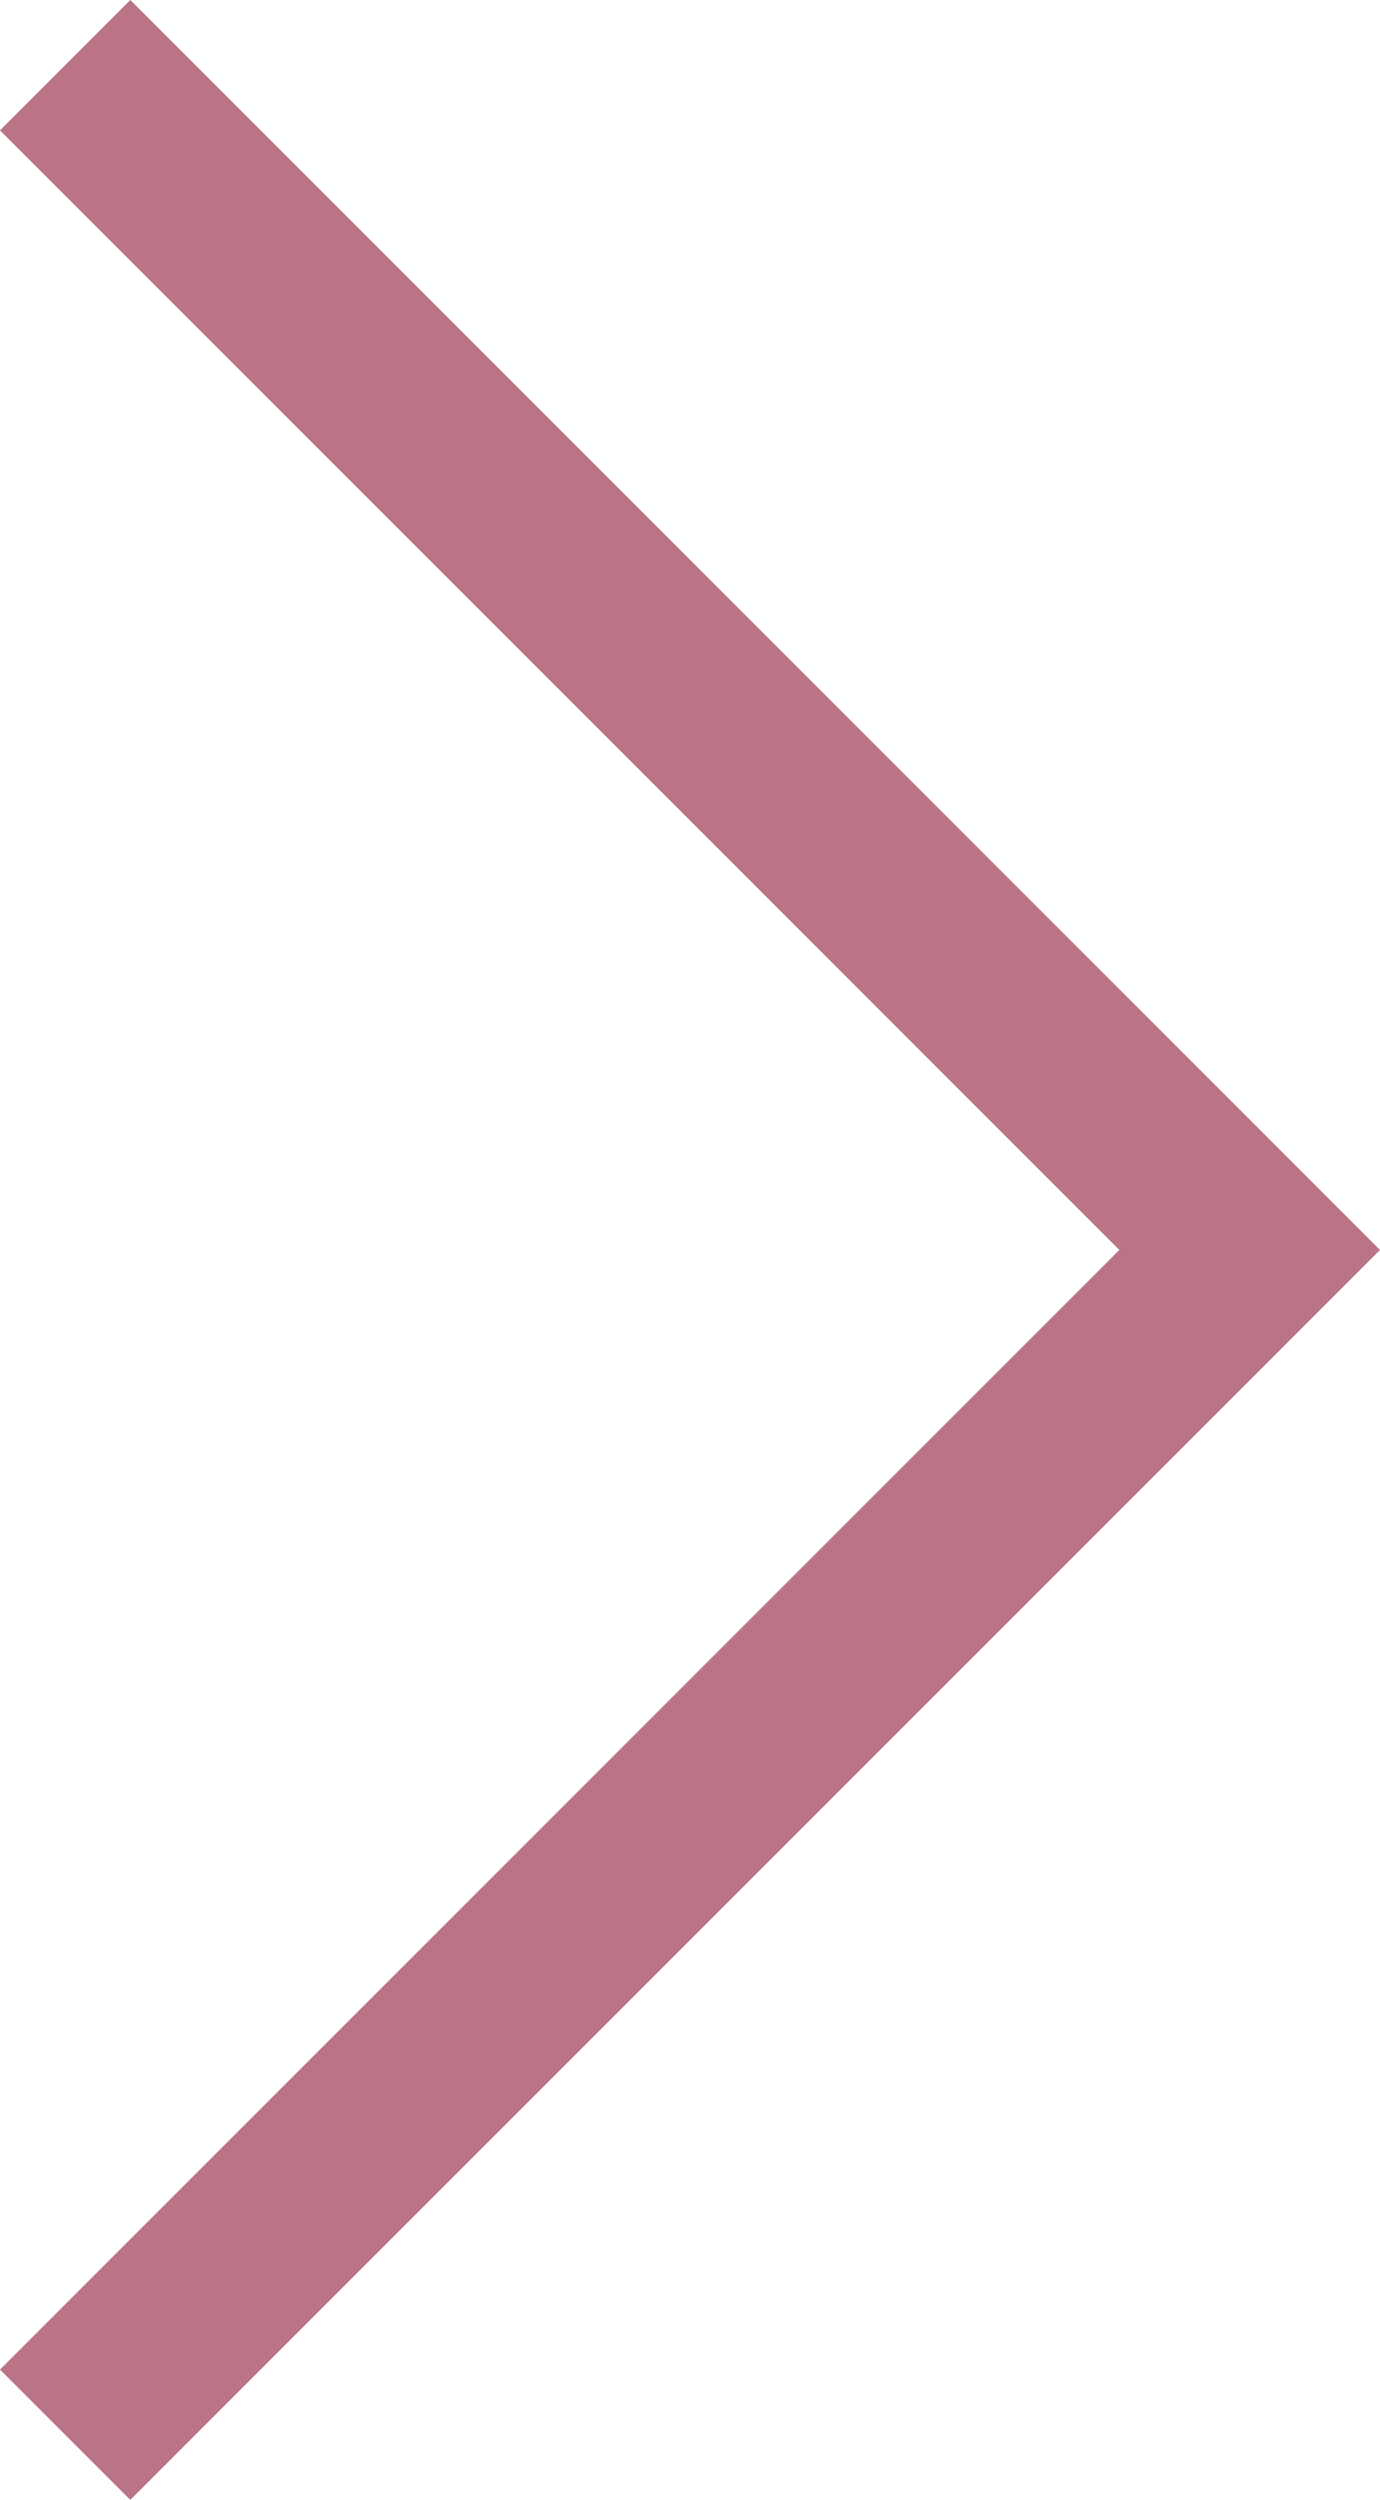 <?xml version="1.0" encoding="utf-8"?>
<!-- Generator: Adobe Illustrator 23.0.6, SVG Export Plug-In . SVG Version: 6.00 Build 0)  -->
<svg version="1.1" id="Layer_1" xmlns="http://www.w3.org/2000/svg" xmlns:xlink="http://www.w3.org/1999/xlink" x="0px" y="0px"
	 viewBox="0 0 22.45 40.66" style="enable-background:new 0 0 22.45 40.66;" xml:space="preserve">
<style type="text/css">
	.st0{fill:#BA7485;}
</style>
<g>
	<g>
		<polygon class="st0" points="2.12,40.66 0,38.54 18.21,20.33 0,2.12 2.12,0 22.45,20.33 		"/>
	</g>
</g>
</svg>
